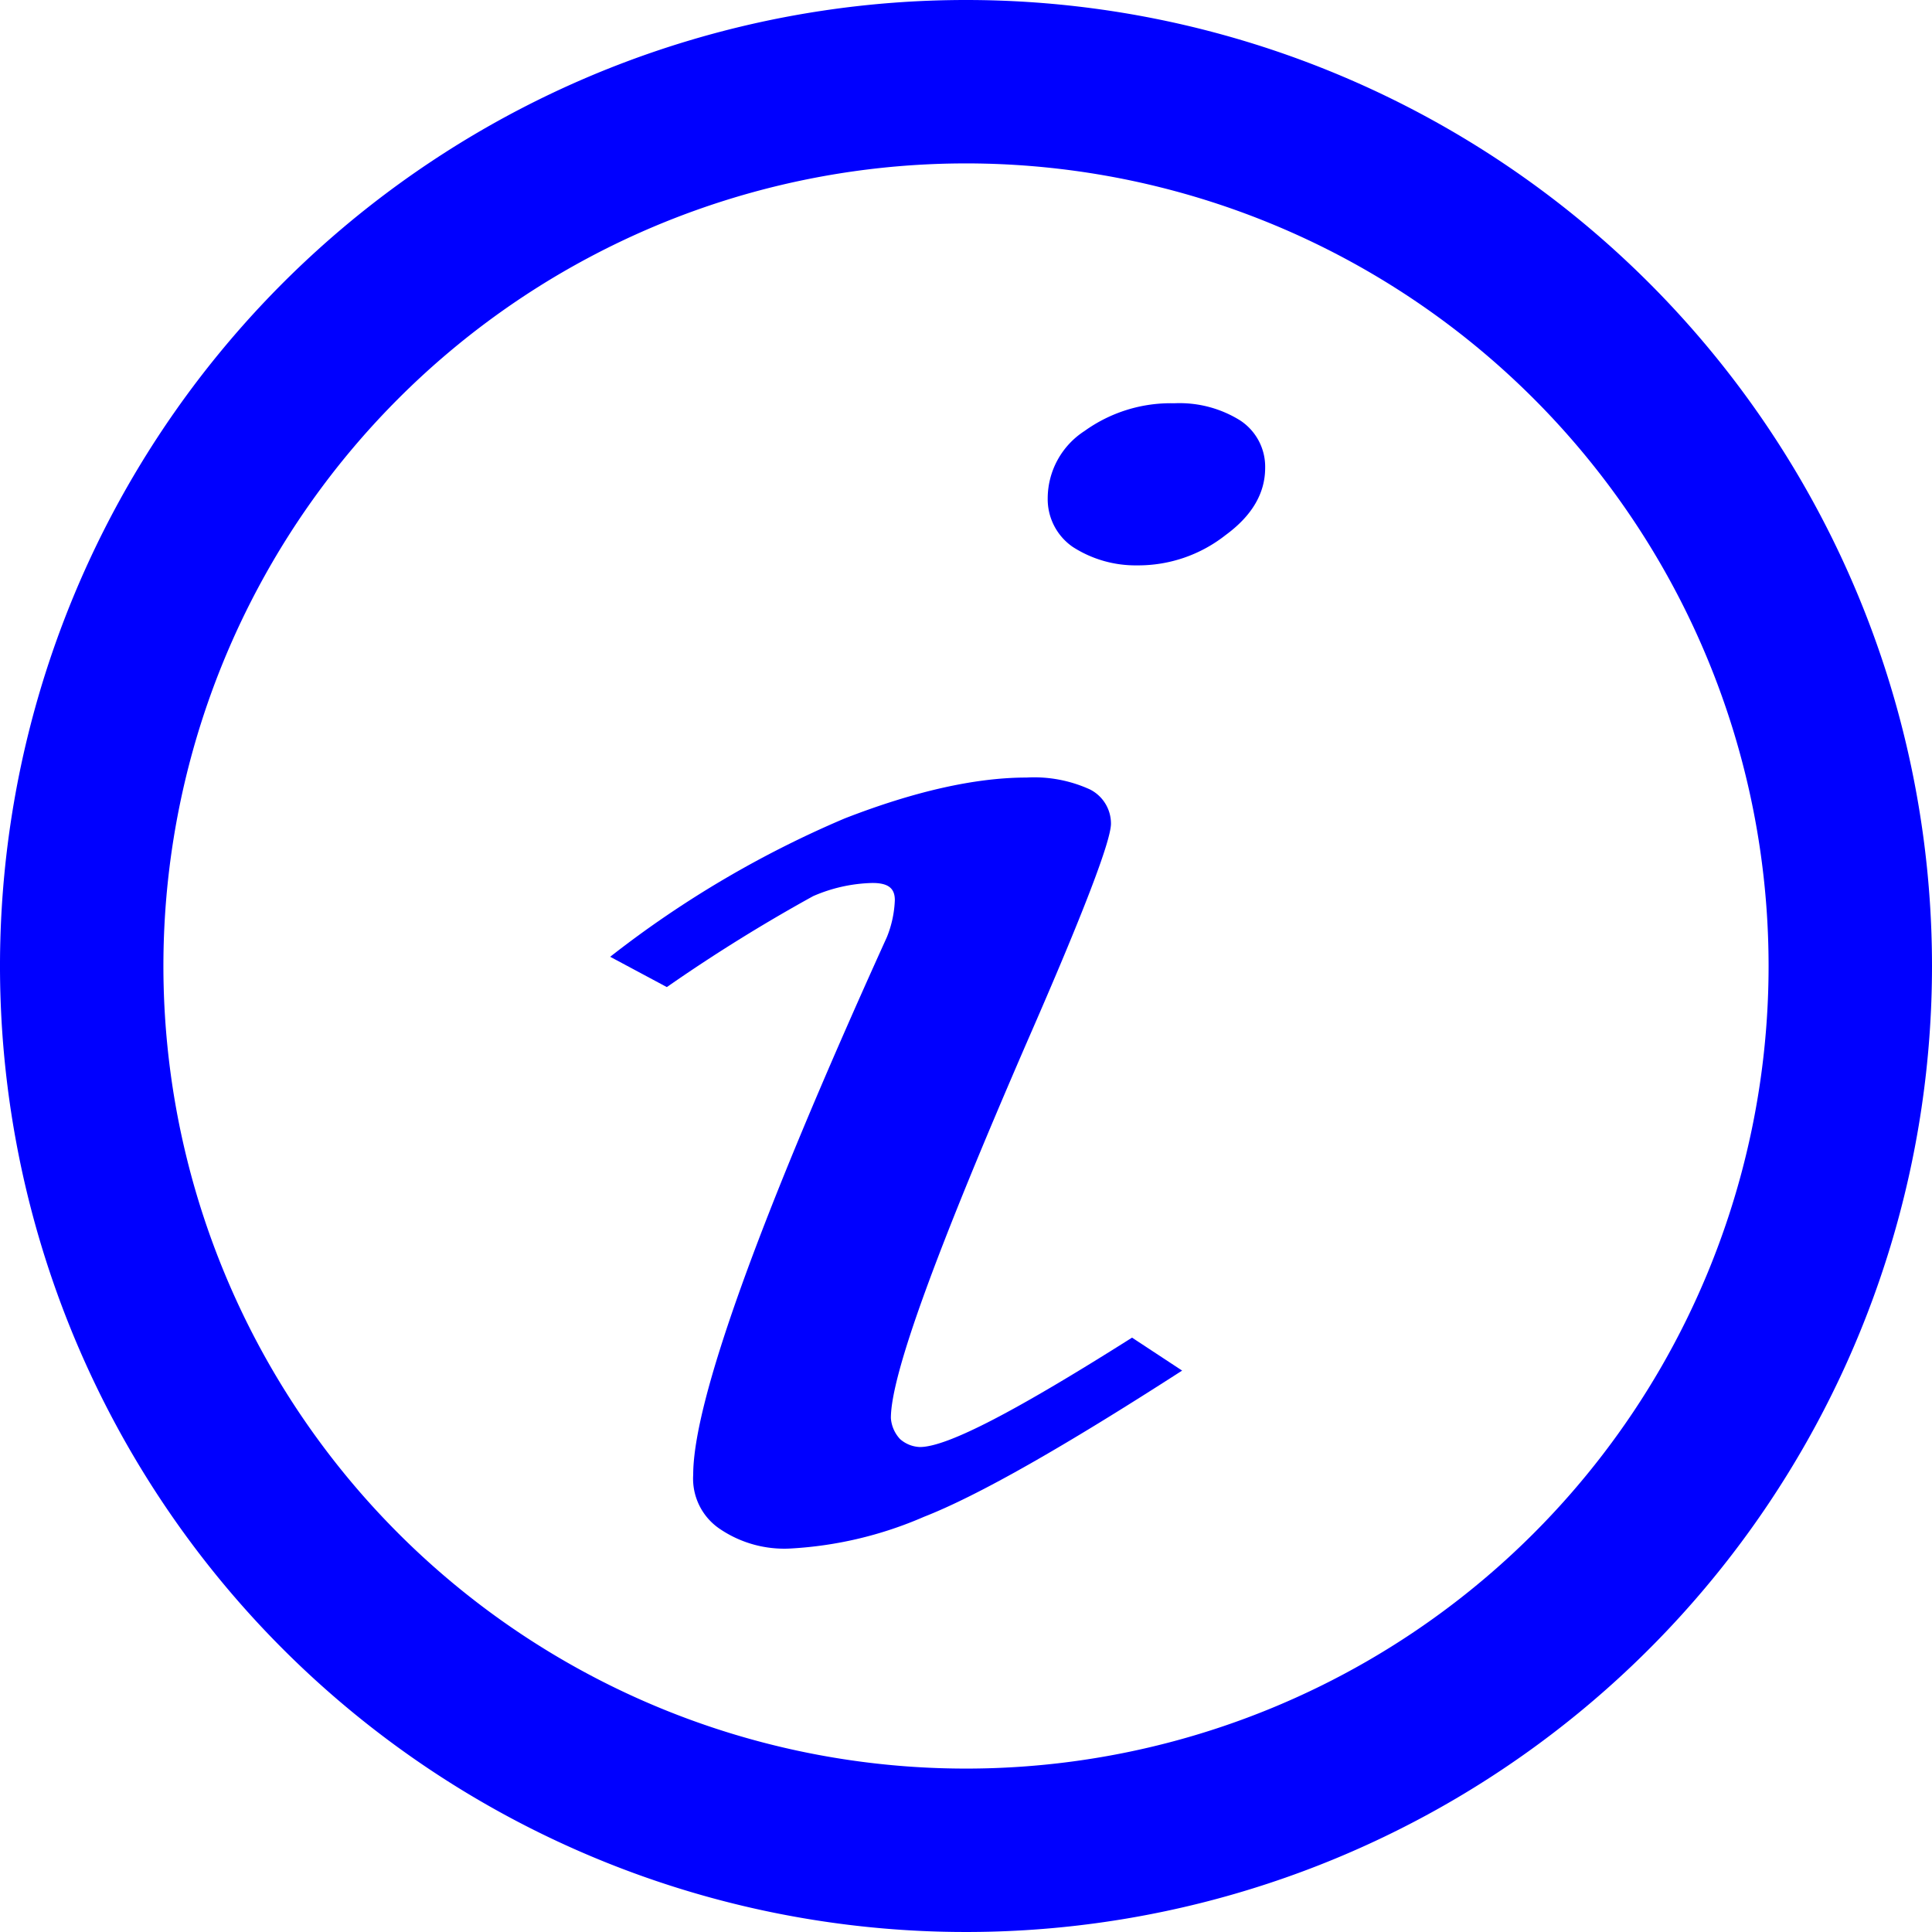 <svg id="Layer_1" data-name="Layer 1" xmlns="http://www.w3.org/2000/svg" width="146.6" height="146.6" viewBox="0 0 146.6 146.6"><path d="M441.3,635.3a73.3,73.3,0,1,0,73.3,73.3A73.3,73.3,0,0,0,441.3,635.3Zm0,134.2a60.9,60.9,0,1,1,60.9-60.9A60.9,60.9,0,0,1,441.3,769.5Z" transform="translate(-368 -635.3)" style="fill:blue"/><path d="M418.6,710.2l-4.3-2.3a78.7,78.7,0,0,1,17.8-10.5c5.4-2.1,10-3.1,13.8-3.1a10.2,10.2,0,0,1,4.8.9,2.9,2.9,0,0,1,1.6,2.6c0,1.3-2.1,6.8-6.3,16.4-6.9,15.9-10.4,25.4-10.4,28.7a2.6,2.6,0,0,0,.7,1.6,2.4,2.4,0,0,0,1.5.6c2.1,0,7.4-2.8,16.1-8.3l3.8,2.5c-9,5.8-15.5,9.5-19.6,11.1a29.4,29.4,0,0,1-10.1,2.4,8.7,8.7,0,0,1-5.4-1.5,4.6,4.6,0,0,1-2-4.1c0-5.5,4.9-19.2,14.7-40.8a8.3,8.3,0,0,0,.6-2.8c0-.9-.5-1.3-1.7-1.3a11.9,11.9,0,0,0-4.5,1A124.9,124.9,0,0,0,418.6,710.2Zm38.5-44.3a8.7,8.7,0,0,1,5,1.3,4.2,4.2,0,0,1,1.9,3.6q0,2.9-3,5.1a10.7,10.7,0,0,1-6.7,2.3,8.8,8.8,0,0,1-4.9-1.4,4.4,4.4,0,0,1-1.9-3.7,6.1,6.1,0,0,1,2.8-5.1A11.2,11.2,0,0,1,457.1,665.9Z" transform="translate(-368 -635.3)" style="fill:blue"/></svg>